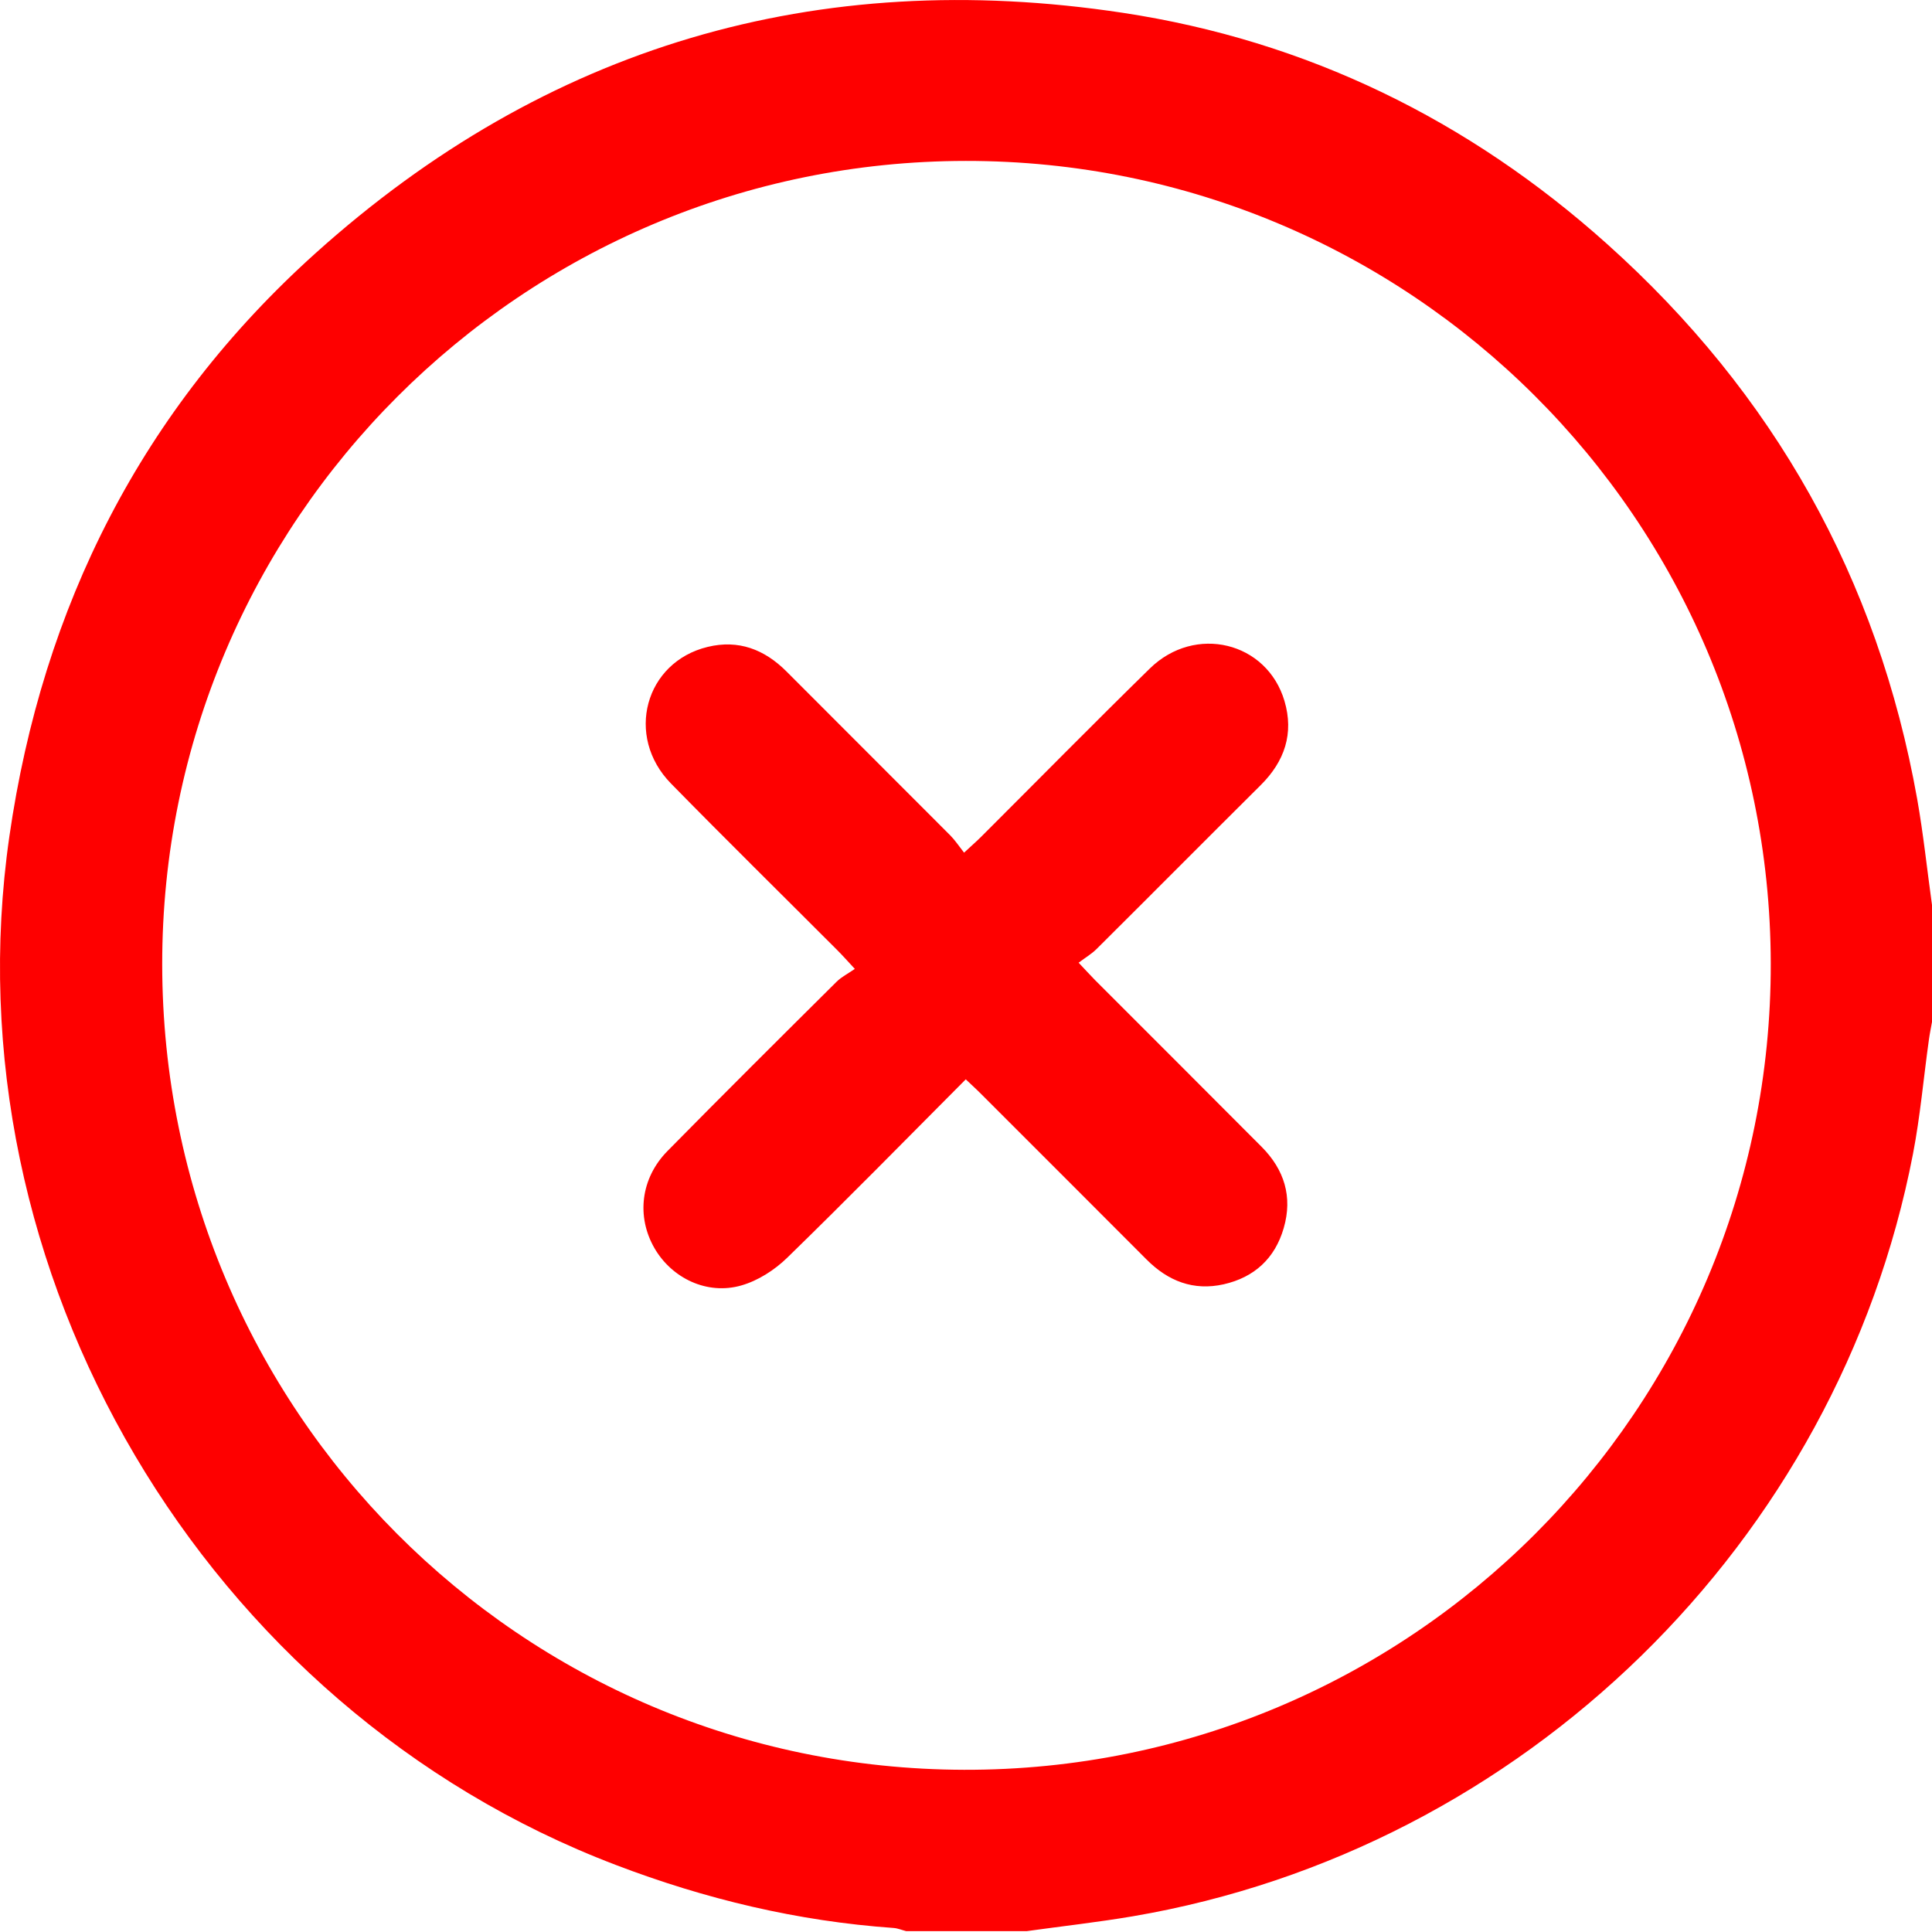 <svg width="24" height="24" viewBox="0 0 24 24" fill="none" xmlns="http://www.w3.org/2000/svg">
<path d="M12.755 23.989H11.256C11.204 23.976 11.153 23.954 11.101 23.95C9.909 23.866 8.762 23.592 7.647 23.166C2.541 21.221 -0.662 15.799 0.116 10.393C0.528 7.531 1.766 5.082 3.919 3.146C6.779 0.574 10.147 -0.417 13.947 0.159C16.232 0.505 18.243 1.488 19.965 3.032C22.034 4.886 23.327 7.184 23.816 9.926C23.893 10.362 23.939 10.803 24 11.242V12.695C23.987 12.77 23.971 12.845 23.961 12.92C23.895 13.391 23.854 13.867 23.764 14.333C22.833 19.16 18.923 22.979 14.071 23.805C13.635 23.879 13.194 23.928 12.756 23.989H12.755ZM2.015 11.981C2.02 17.51 6.462 21.971 11.976 21.985C17.514 21.999 22.008 17.506 21.997 11.965C21.985 6.451 17.515 1.995 11.998 1.999C6.483 2.003 2.011 6.475 2.015 11.981Z" fill="#FE0000"/>
<path d="M11.997 13.408C11.247 14.161 10.521 14.902 9.778 15.625C9.622 15.777 9.416 15.909 9.21 15.968C8.785 16.091 8.346 15.879 8.13 15.505C7.904 15.113 7.958 14.637 8.292 14.298C8.987 13.592 9.69 12.893 10.394 12.194C10.454 12.135 10.534 12.095 10.619 12.036C10.517 11.926 10.462 11.864 10.403 11.805C9.713 11.114 9.018 10.43 8.335 9.733C7.761 9.147 8.011 8.225 8.791 8.036C9.174 7.943 9.496 8.067 9.77 8.341C10.448 9.021 11.128 9.699 11.806 10.379C11.865 10.439 11.913 10.512 11.976 10.592C12.072 10.503 12.135 10.448 12.194 10.389C12.89 9.694 13.58 8.993 14.283 8.305C14.845 7.754 15.738 7.972 15.956 8.707C16.076 9.111 15.958 9.458 15.661 9.753C14.981 10.429 14.304 11.111 13.623 11.788C13.563 11.848 13.487 11.893 13.399 11.959C13.491 12.056 13.547 12.118 13.605 12.177C14.294 12.867 14.986 13.556 15.674 14.248C15.953 14.529 16.06 14.866 15.947 15.255C15.838 15.633 15.581 15.868 15.201 15.954C14.827 16.038 14.511 15.915 14.244 15.647C13.56 14.961 12.875 14.277 12.191 13.593C12.137 13.538 12.079 13.486 11.997 13.408Z" fill="#FE0000"/>
</svg>

